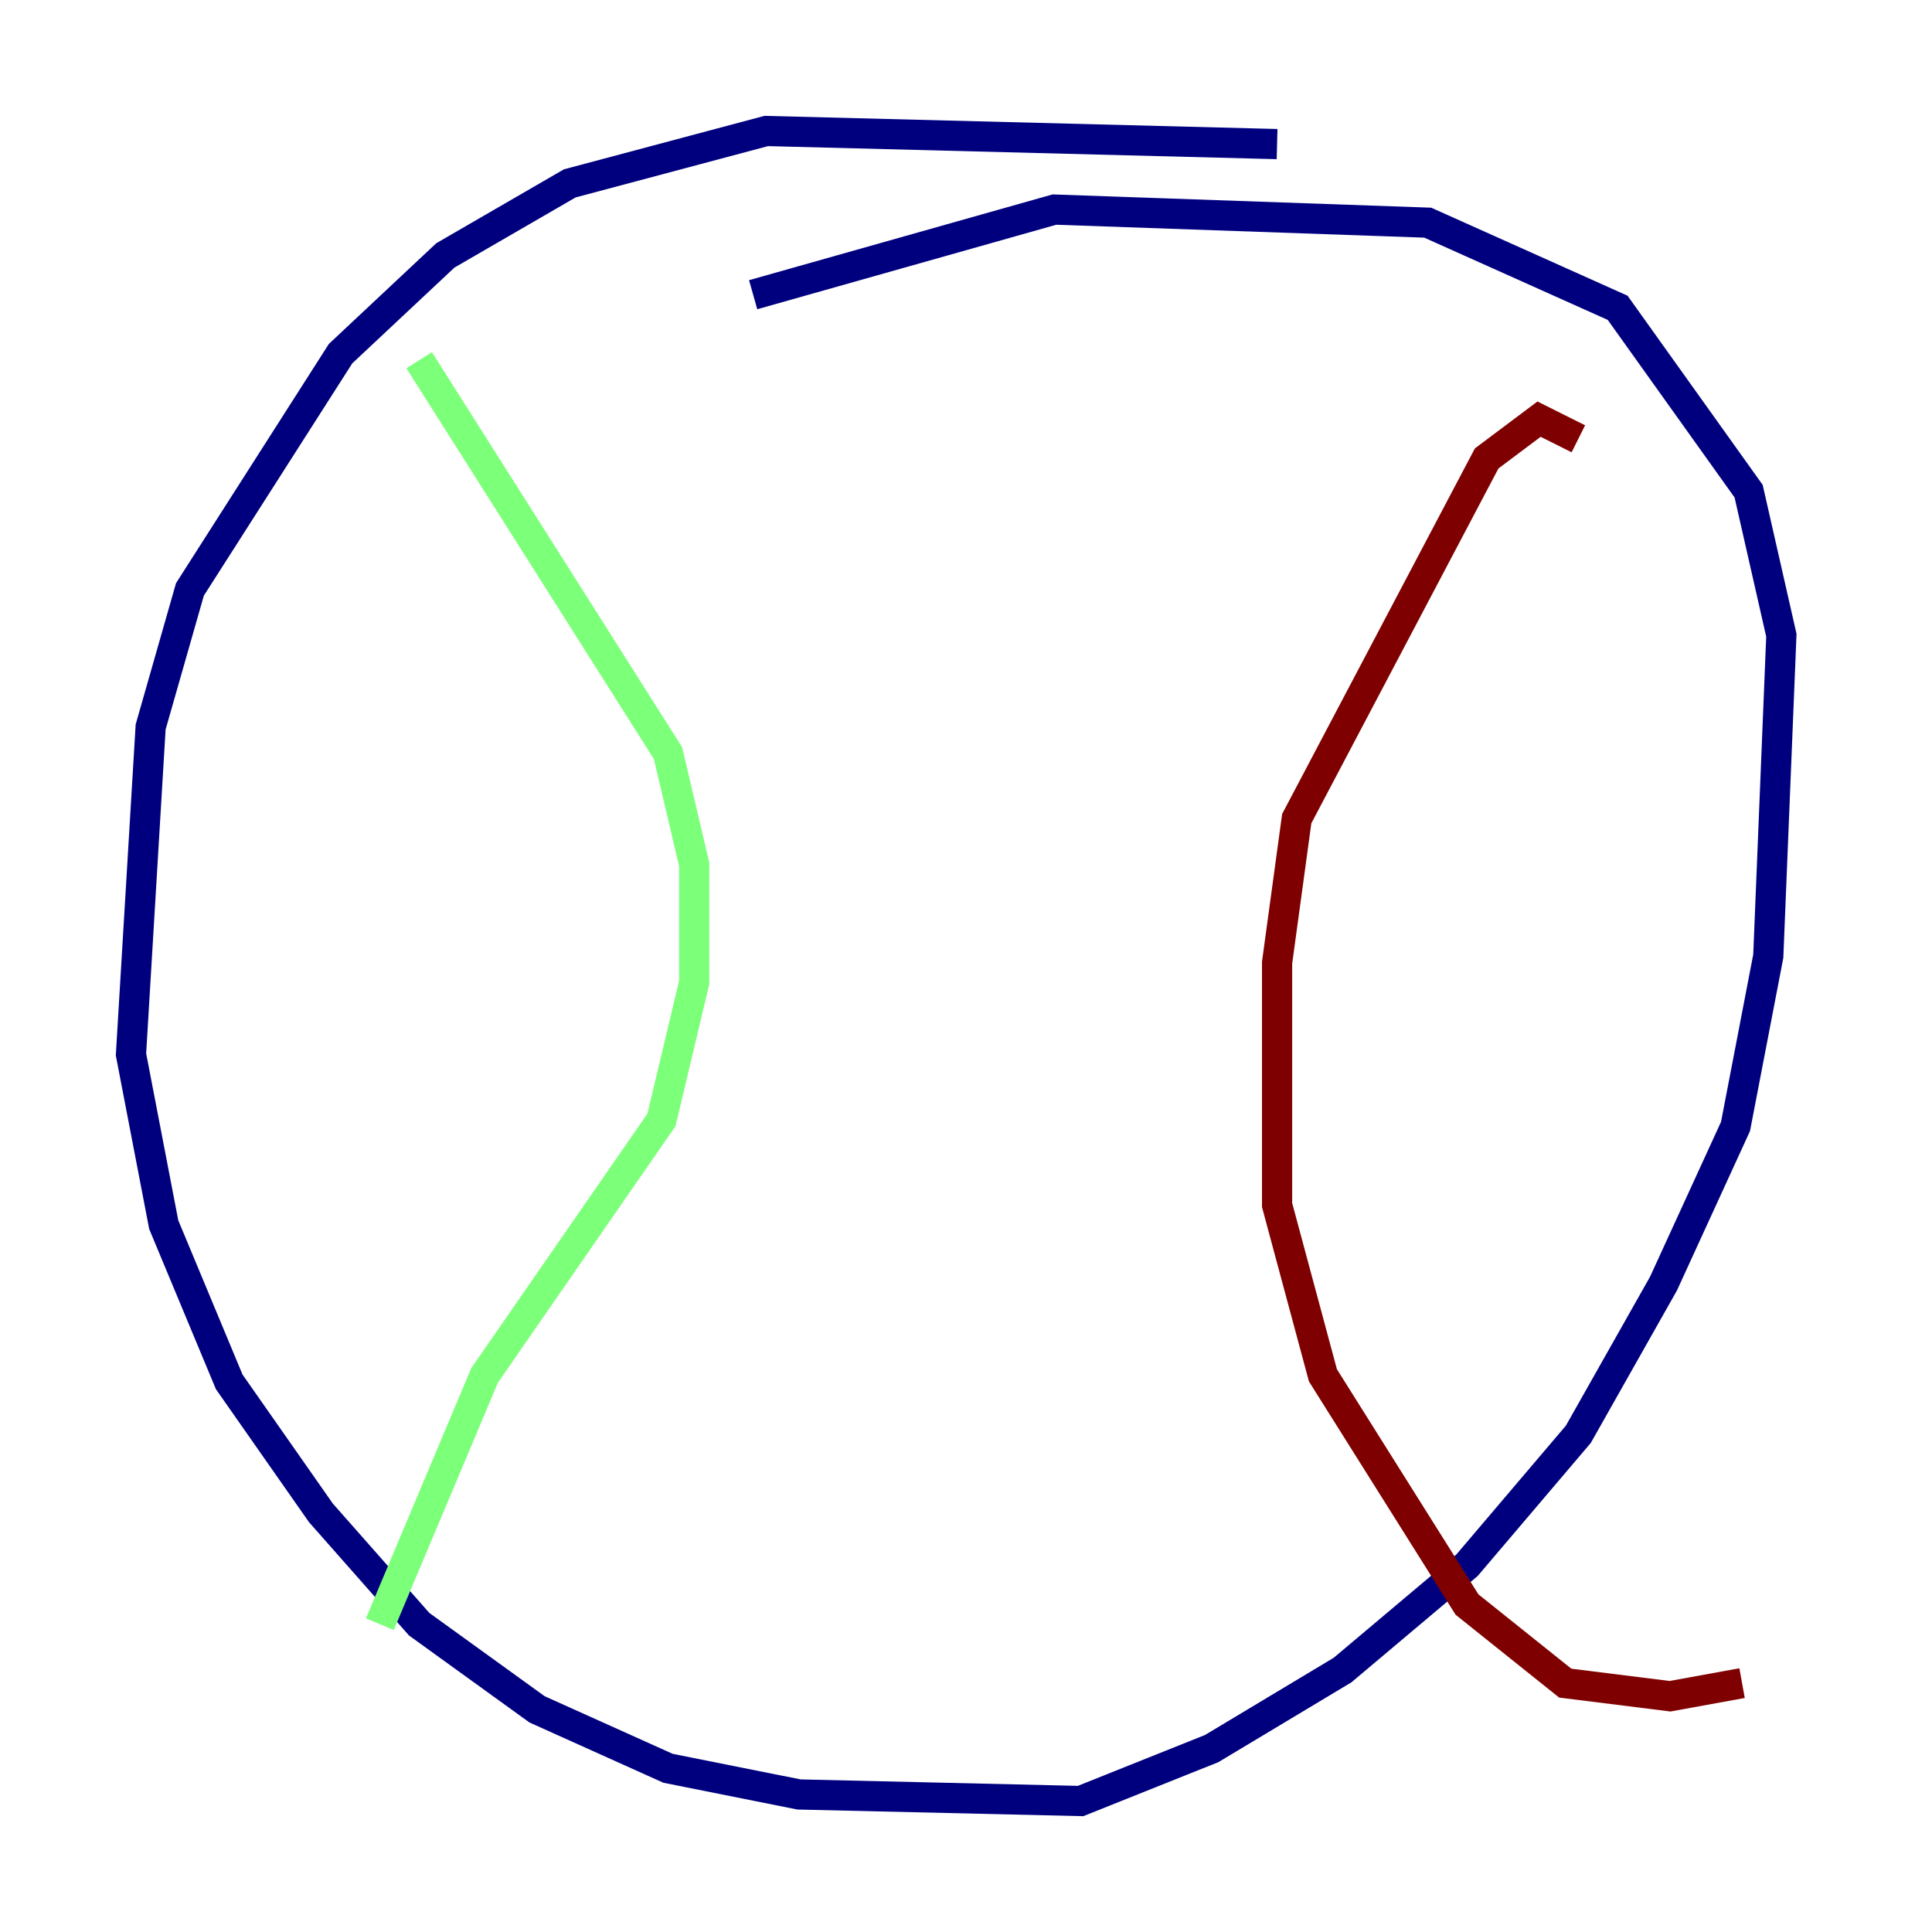 <?xml version="1.0" encoding="utf-8" ?>
<svg baseProfile="tiny" height="128" version="1.2" viewBox="0,0,128,128" width="128" xmlns="http://www.w3.org/2000/svg" xmlns:ev="http://www.w3.org/2001/xml-events" xmlns:xlink="http://www.w3.org/1999/xlink"><defs /><polyline fill="none" points="84.61,9.546 50.766,8.678 37.749,12.149 29.505,16.922 22.563,23.43 12.583,39.051 9.98,48.163 8.678,69.858 10.848,81.139 15.186,91.552 21.261,100.231 27.77,107.607 35.58,113.248 44.258,117.153 52.936,118.888 71.593,119.322 80.271,115.851 88.949,110.644 97.193,103.702 104.57,95.024 110.21,85.044 114.983,74.63 117.153,63.349 118.02,42.088 115.851,32.542 107.173,20.393 94.59,14.752 69.858,13.885 49.898,19.525" stroke="#00007f" stroke-width="2" /><polyline fill="none" points="27.77,23.864 44.258,49.898 45.993,57.275 45.993,65.085 43.824,74.197 32.108,91.119 25.166,107.607" stroke="#7cff79" stroke-width="2" /><polyline fill="none" points="104.57,29.071 101.966,27.77 98.495,30.373 85.912,54.237 84.61,63.783 84.61,79.837 87.647,91.119 97.193,106.305 103.702,111.512 110.644,112.38 115.417,111.512" stroke="#7f0000" stroke-width="2" /></svg>
